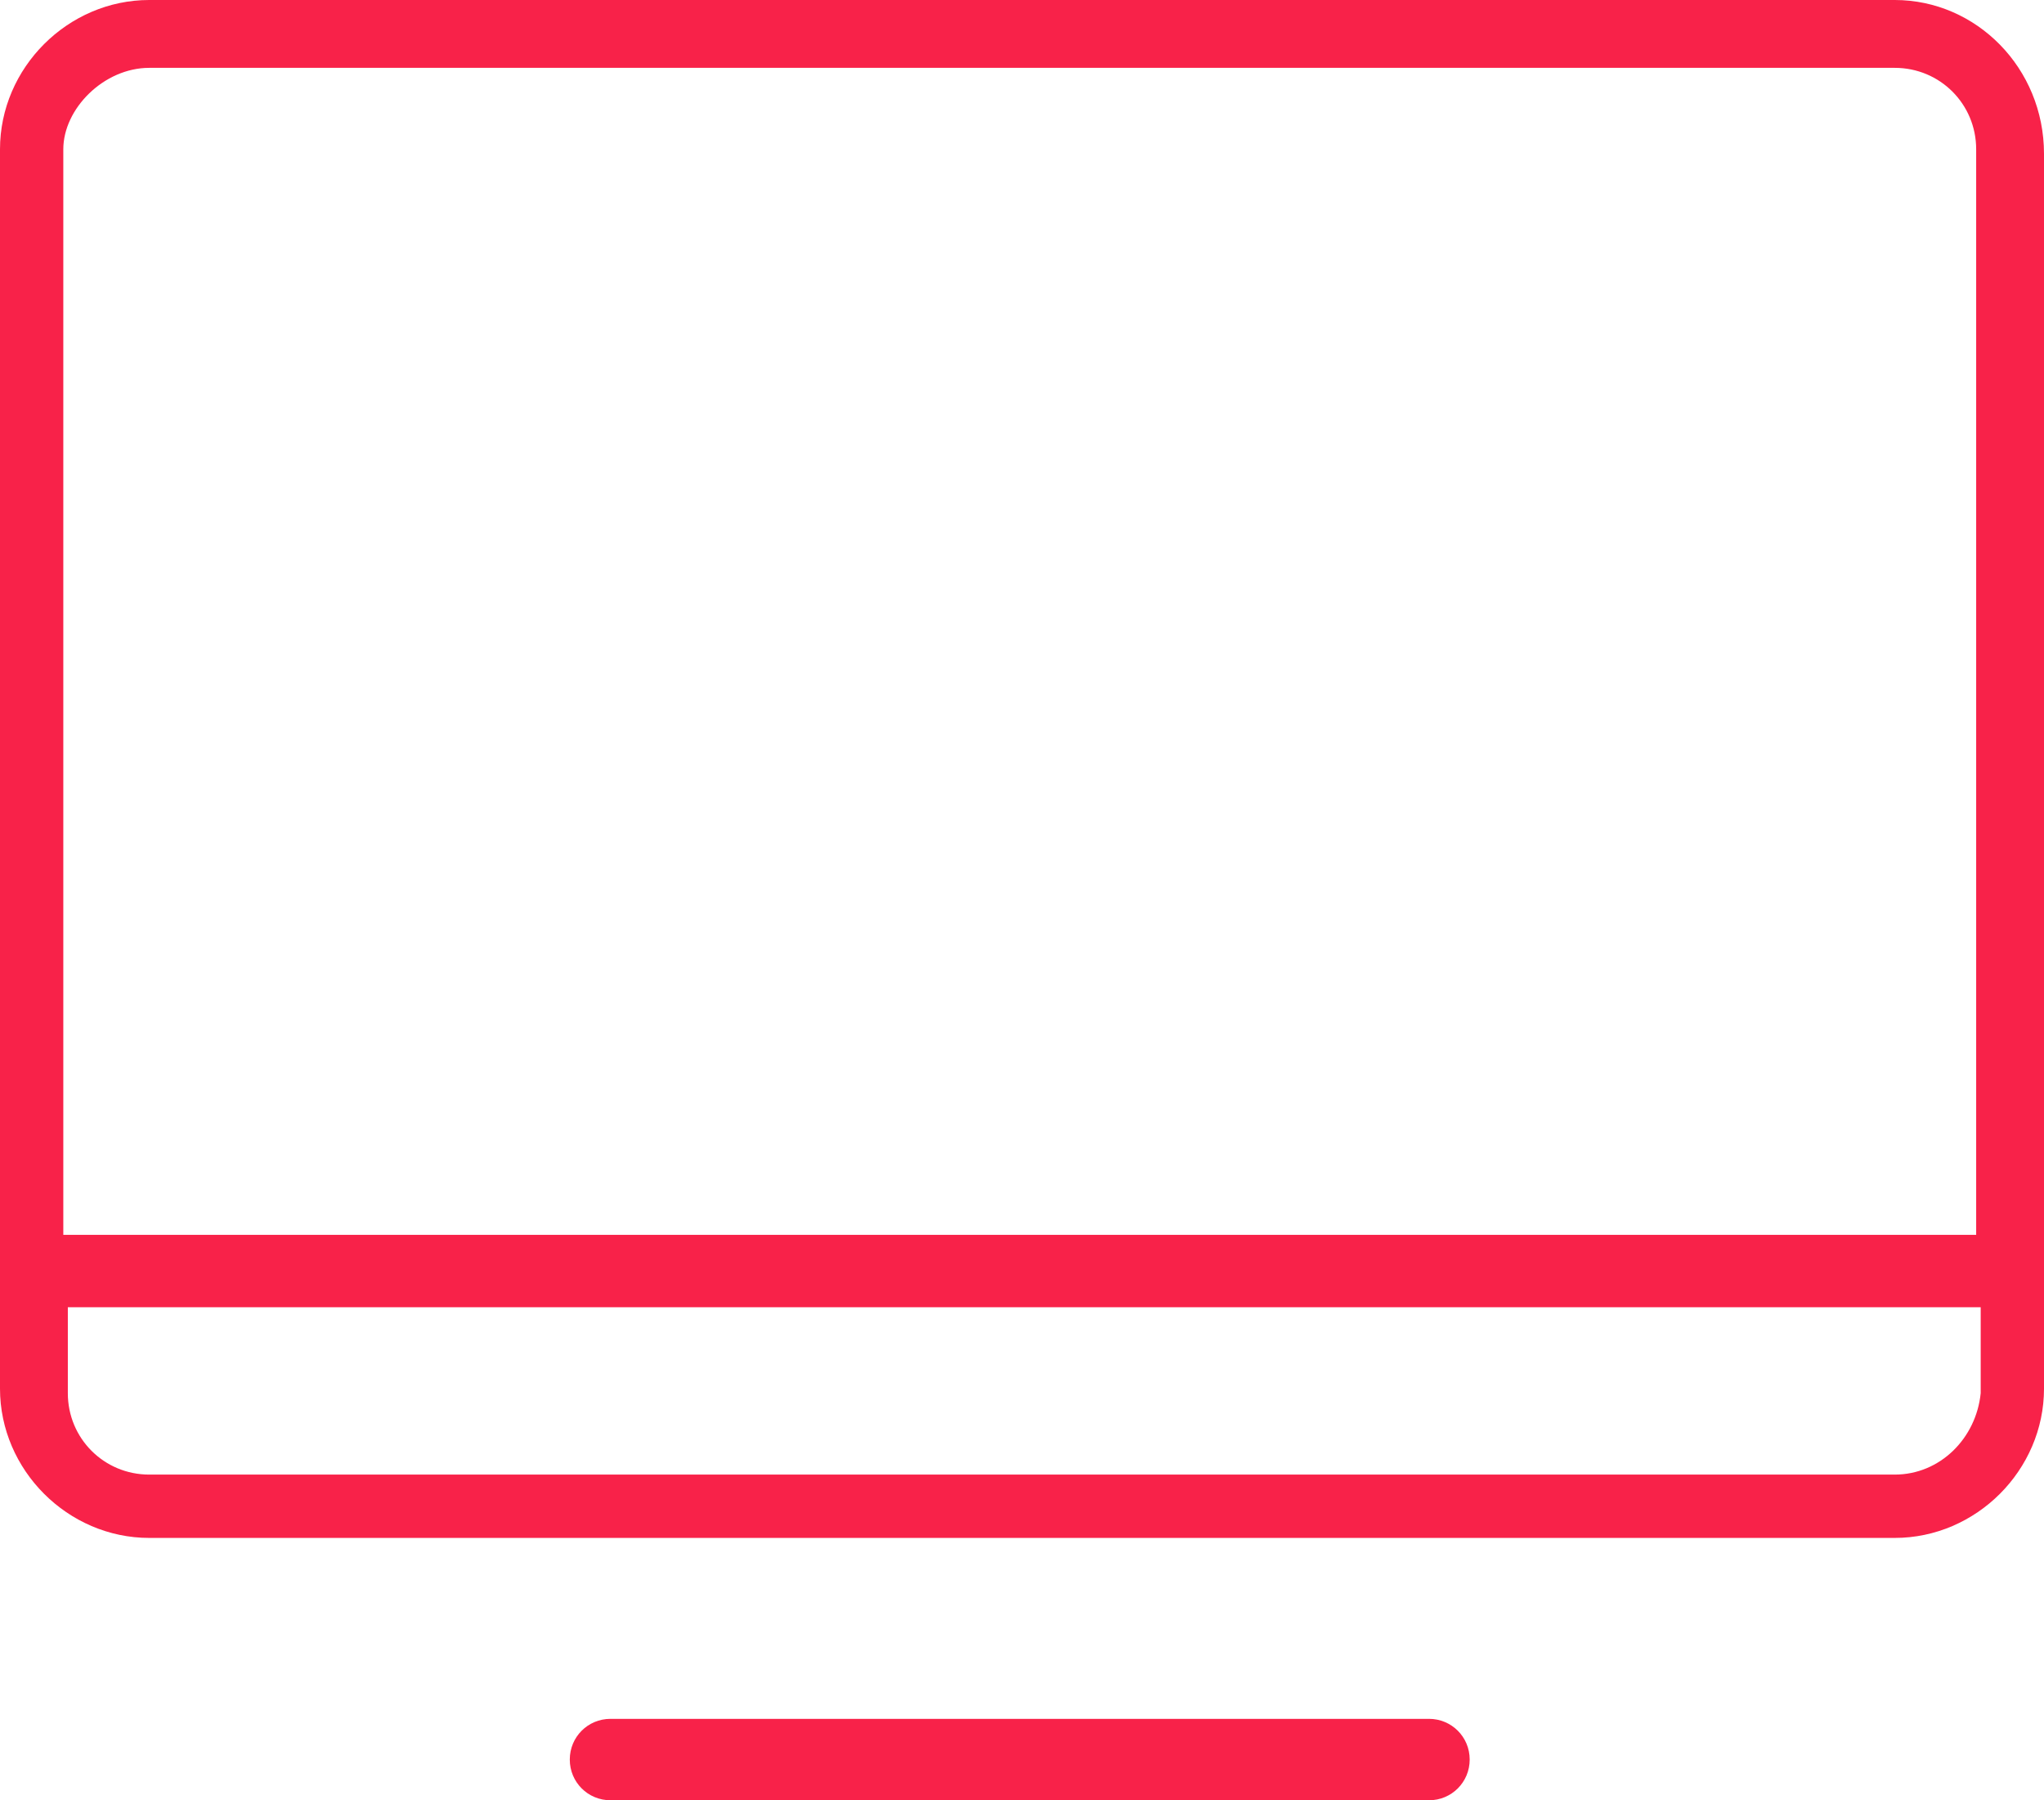 <?xml version="1.0" encoding="UTF-8" standalone="no"?>
<svg
   xmlns:dc="http://purl.org/dc/elements/1.1/"
   xmlns:cc="http://creativecommons.org/ns#"
   xmlns:rdf="http://www.w3.org/1999/02/22-rdf-syntax-ns#"
   xmlns:svg="http://www.w3.org/2000/svg"
   xmlns="http://www.w3.org/2000/svg"
   height="39.8"
   width="45.2"
   xml:space="preserve"
   viewBox="0 0 45.2 39.8"
   y="0px"
   x="0px"
   id="ug-cse"
   version="1.1"><defs
   id="defs8" />
<g
   transform="translate(-1.5,-0.9)"
   id="XMLID_2_">
	<path
   d="M 43.4,0.9 H 4.8 C 3,0.9 1.5,2.4 1.5,4.2 v 27.4 c 0,1.8 1.5,3.3 3.3,3.3 h 38.6 c 1.8,0 3.3,-1.5 3.3,-3.3 V 4.3 C 46.7,2.4 45.2,0.9 43.4,0.9 Z M 4.8,2.4 h 38.6 c 1,0 1.8,0.8 1.8,1.8 v 24 H 2.9 V 4.2 C 2.9,3.3 3.8,2.4 4.8,2.4 Z M 43.4,33.5 H 4.8 C 3.8,33.5 3,32.7 3,31.7 v -1.9 h 42.3 v 1.9 c -0.1,1 -0.9,1.8 -1.9,1.8 z"
   class="st0"
   id="XMLID_62_" fill="#f82249"/>
	<path
   d="M 33.1,38.9 H 15 c -0.5,0 -0.9,0.4 -0.9,0.9 0,0.5 0.4,0.9 0.9,0.9 h 18.1 c 0.5,0 0.9,-0.4 0.9,-0.9 0,-0.5 -0.4,-0.9 -0.9,-0.9 z"
   class="st0"
   id="XMLID_64_" fill="#f82249"/>
</g>
</svg>
